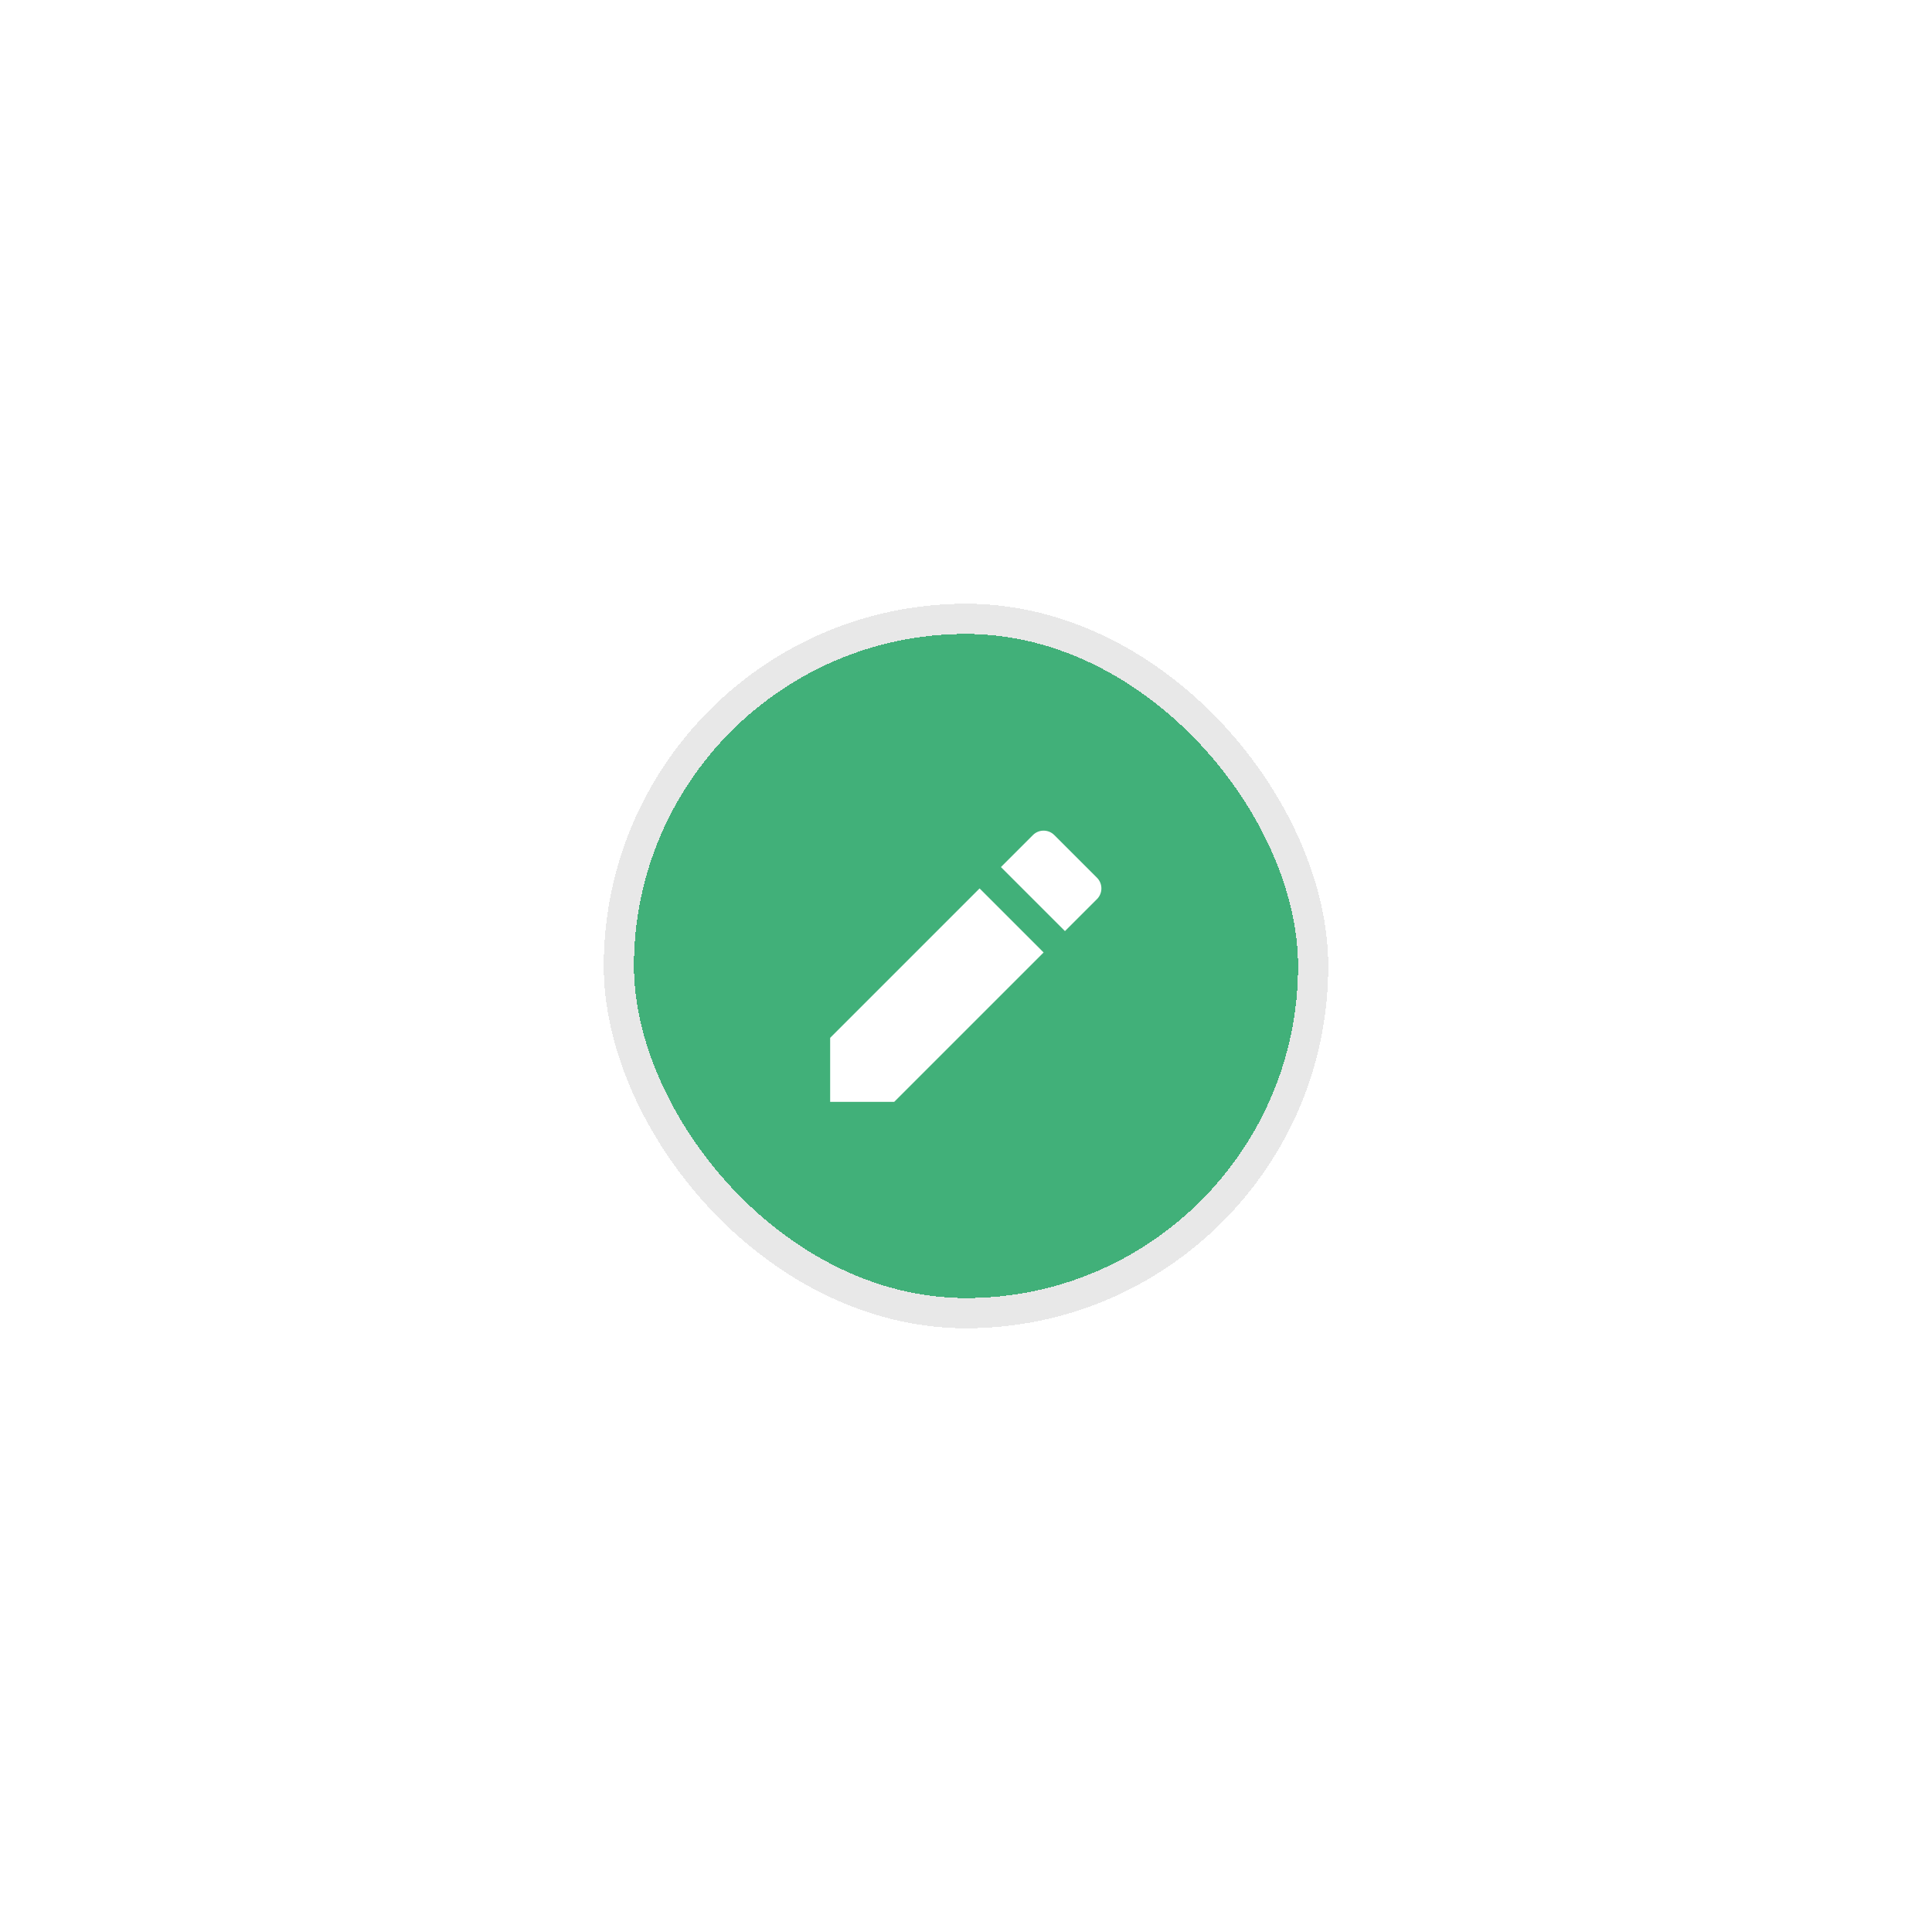 <svg width="64" height="64" viewBox="0 0 64 64" fill="none" xmlns="http://www.w3.org/2000/svg">
<g filter="url(#filter0_d_2209_102971)">
<rect x="16" y="16" width="24" height="24" rx="12" fill="#41B079" shape-rendering="crispEdges"/>
<g clip-path="url(#clip0_2209_102971)">
<path d="M28.45 25.43L30.571 27.552L25.621 32.501H23.5V30.38L28.45 25.43V25.43ZM29.157 24.723L30.218 23.662C30.311 23.568 30.438 23.516 30.571 23.516C30.704 23.516 30.831 23.568 30.924 23.662L32.339 25.076C32.433 25.17 32.485 25.297 32.485 25.43C32.485 25.563 32.433 25.69 32.339 25.784L31.278 26.844L29.157 24.723Z" fill="white"/>
</g>
<rect x="16.5" y="16.5" width="23" height="23" rx="11.5" stroke="#E8E8E8" shape-rendering="crispEdges"/>
</g>
<defs>
<filter id="filter0_d_2209_102971" x="0" y="0" width="64" height="64" filterUnits="userSpaceOnUse" color-interpolation-filters="sRGB">
<feFlood flood-opacity="0" result="BackgroundImageFix"/>
<feColorMatrix in="SourceAlpha" type="matrix" values="0 0 0 0 0 0 0 0 0 0 0 0 0 0 0 0 0 0 127 0" result="hardAlpha"/>
<feOffset dx="4" dy="4"/>
<feGaussianBlur stdDeviation="10"/>
<feComposite in2="hardAlpha" operator="out"/>
<feColorMatrix type="matrix" values="0 0 0 0 0 0 0 0 0 0 0 0 0 0 0 0 0 0 0.16 0"/>
<feBlend mode="normal" in2="BackgroundImageFix" result="effect1_dropShadow_2209_102971"/>
<feBlend mode="normal" in="SourceGraphic" in2="effect1_dropShadow_2209_102971" result="shape"/>
</filter>
<clipPath id="clip0_2209_102971">
<rect width="12" height="12" fill="white" transform="translate(22 22)"/>
</clipPath>
</defs>
</svg>
